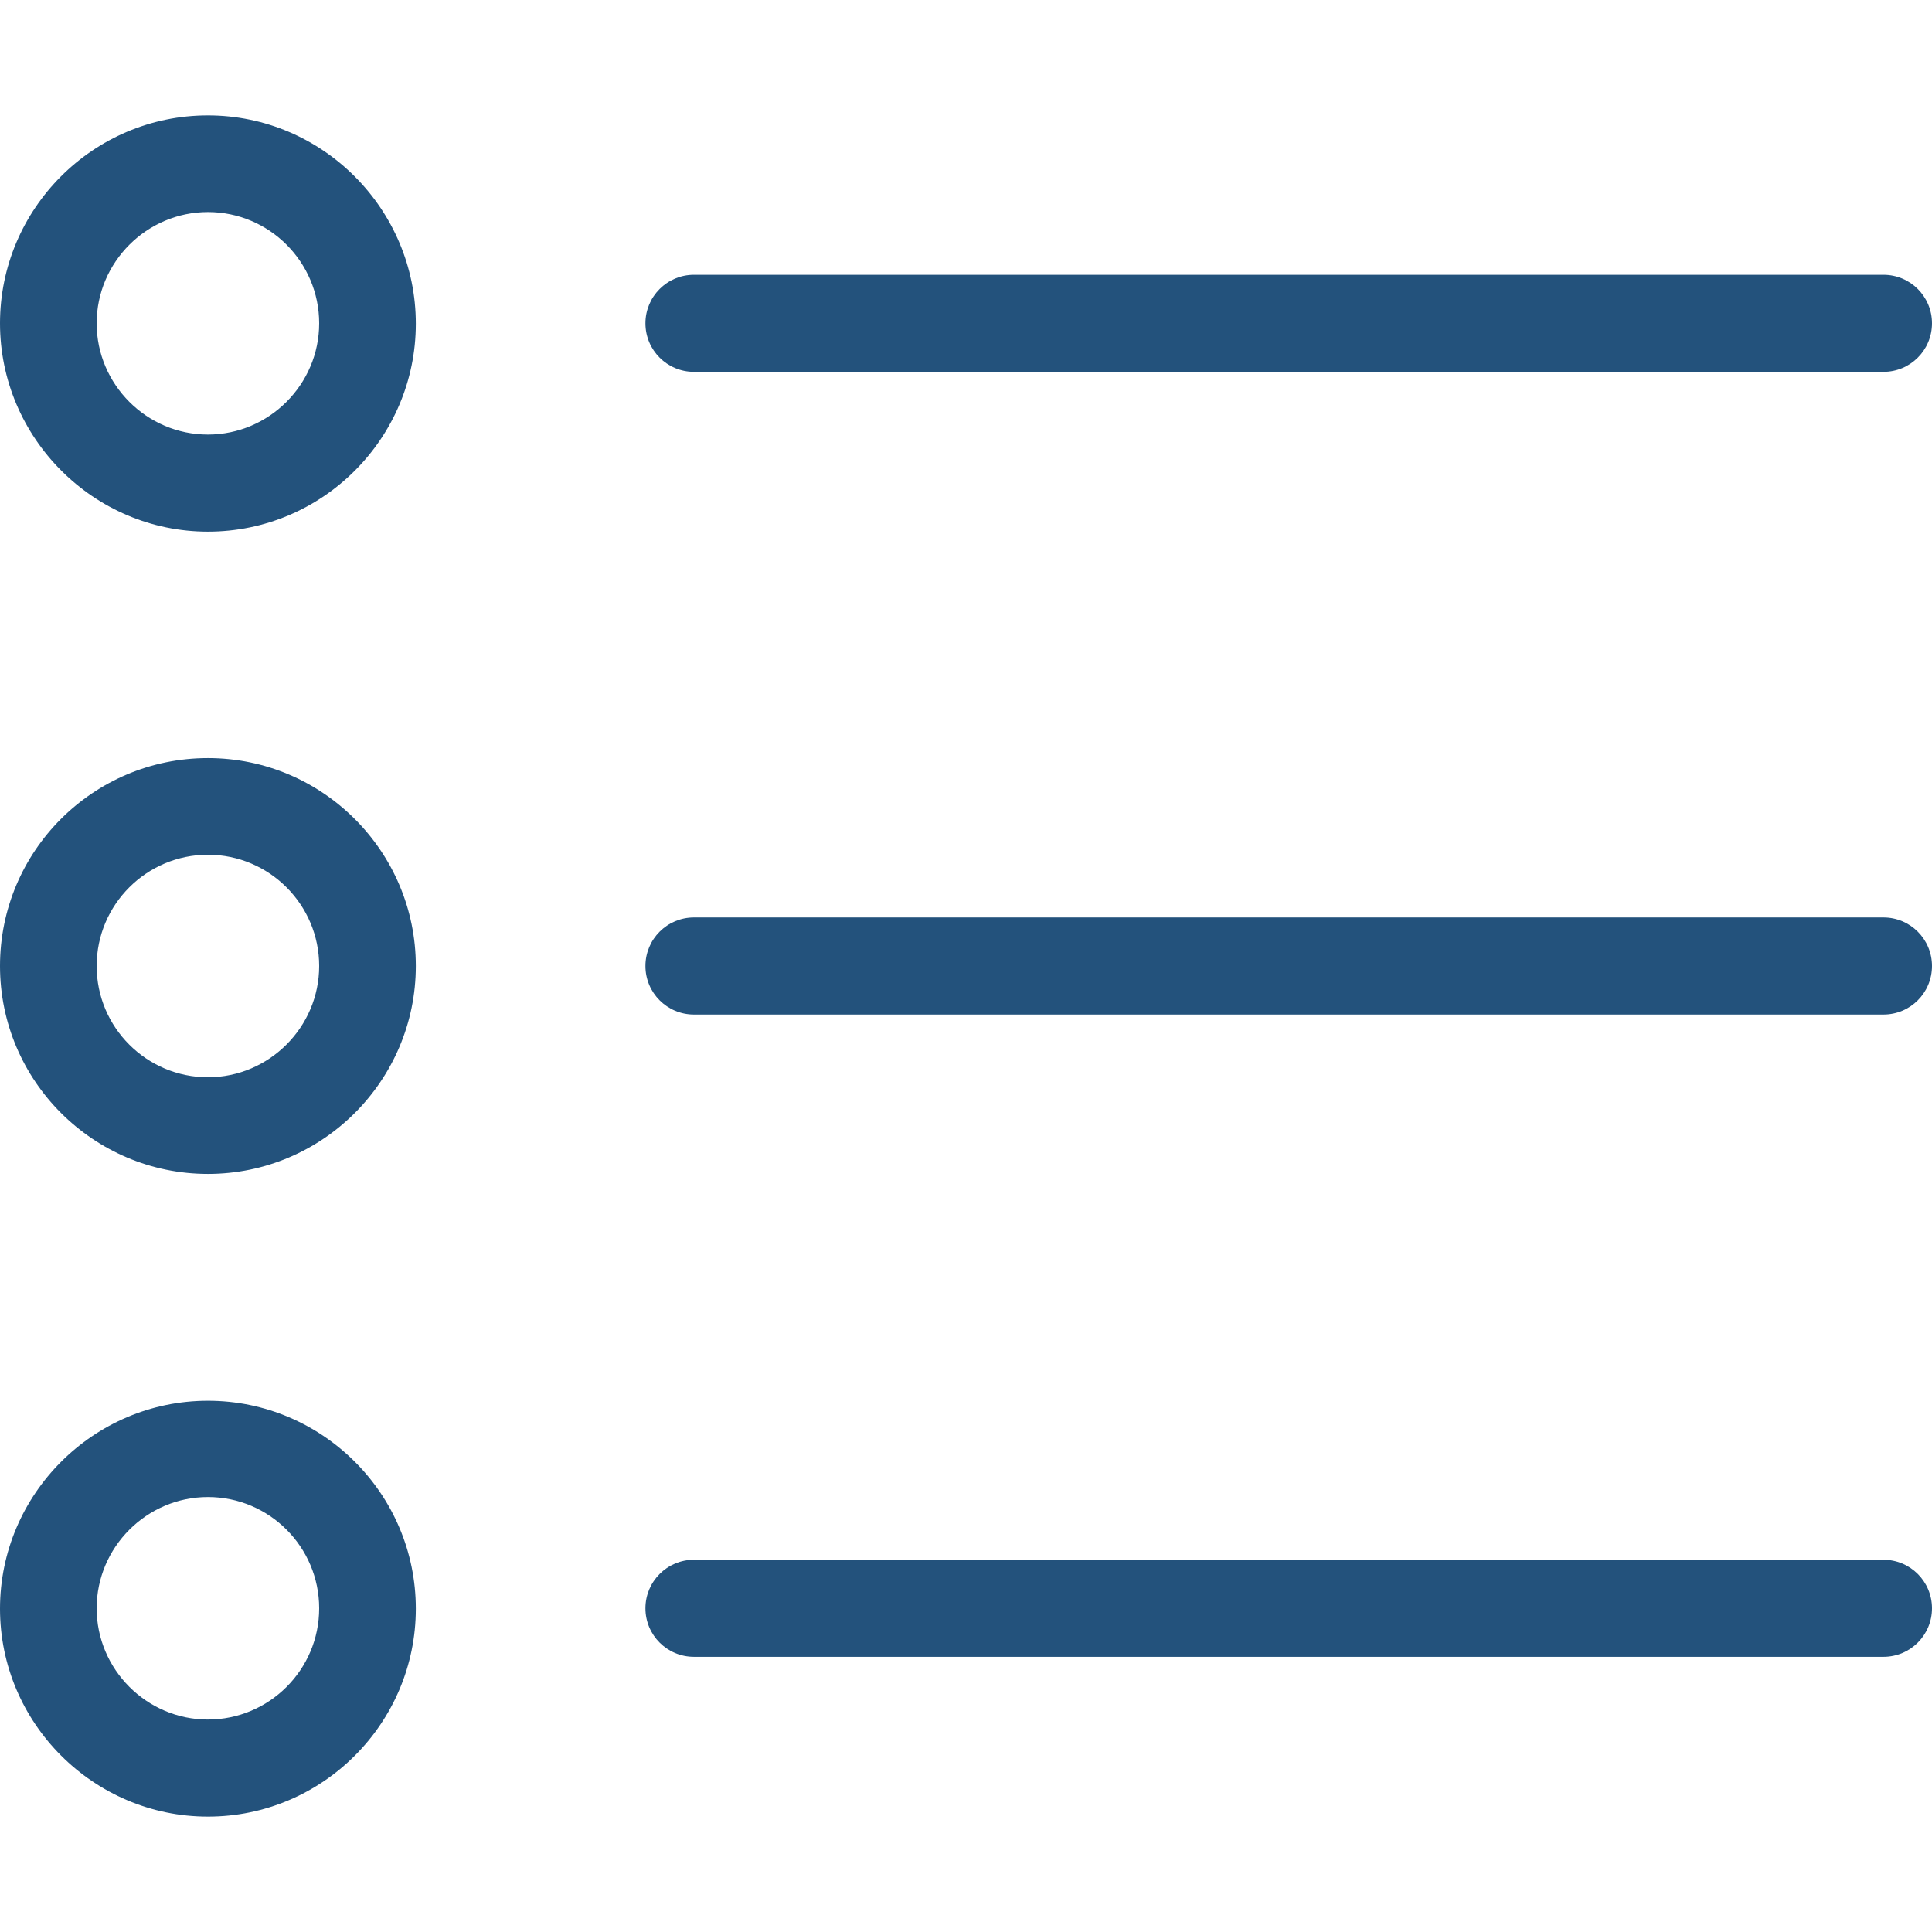 <?xml version="1.0" encoding="iso-8859-1"?>
<!-- Generator: Adobe Illustrator 19.0.0, SVG Export Plug-In . SVG Version: 6.00 Build 0)  -->
<svg xmlns="http://www.w3.org/2000/svg" xmlns:xlink="http://www.w3.org/1999/xlink" version="1.1" id="Capa_1" x="0px" y="0px" viewBox="0 0 489.7 489.7" style="enable-background:new 0 0 489.7 489.7;" xml:space="preserve" width="512px" height="512px">
<g>
	<g>
		<path d="M52.7,134.75c29.1,0,52.7-23.7,52.7-52.7s-23.6-52.8-52.7-52.8S0,52.95,0,81.95S23.7,134.75,52.7,134.75z M52.7,53.75    c15.6,0,28.2,12.7,28.2,28.2s-12.7,28.2-28.2,28.2s-28.2-12.7-28.2-28.2S37.2,53.75,52.7,53.75z" fill="#23527c"/>
		<path d="M52.7,297.55c29.1,0,52.7-23.7,52.7-52.7s-23.6-52.7-52.7-52.7S0,215.75,0,244.85S23.7,297.55,52.7,297.55z M52.7,216.65    c15.6,0,28.2,12.7,28.2,28.2s-12.7,28.2-28.2,28.2s-28.2-12.6-28.2-28.2S37.2,216.65,52.7,216.65z" fill="#23527c"/>
		<path d="M52.7,460.45c29.1,0,52.7-23.7,52.7-52.7c0-29.1-23.7-52.7-52.7-52.7S0,378.75,0,407.75C0,436.75,23.7,460.45,52.7,460.45    z M52.7,379.45c15.6,0,28.2,12.7,28.2,28.2c0,15.6-12.7,28.2-28.2,28.2s-28.2-12.7-28.2-28.2C24.5,392.15,37.2,379.45,52.7,379.45    z" fill="#23527c"/>
		<path d="M175.9,94.25h301.5c6.8,0,12.3-5.5,12.3-12.3s-5.5-12.3-12.3-12.3H175.9c-6.8,0-12.3,5.5-12.3,12.3    S169.1,94.25,175.9,94.25z" fill="#23527c"/>
		<path d="M175.9,257.15h301.5c6.8,0,12.3-5.5,12.3-12.3s-5.5-12.3-12.3-12.3H175.9c-6.8,0-12.3,5.5-12.3,12.3    S169.1,257.15,175.9,257.15z" fill="#23527c"/>
		<path d="M175.9,419.95h301.5c6.8,0,12.3-5.5,12.3-12.3s-5.5-12.3-12.3-12.3H175.9c-6.8,0-12.3,5.5-12.3,12.3    S169.1,419.95,175.9,419.95z" fill="#23527c"/>
	</g>
</g>
<g>
</g>
<g>
</g>
<g>
</g>
<g>
</g>
<g>
</g>
<g>
</g>
<g>
</g>
<g>
</g>
<g>
</g>
<g>
</g>
<g>
</g>
<g>
</g>
<g>
</g>
<g>
</g>
<g>
</g>
</svg>
